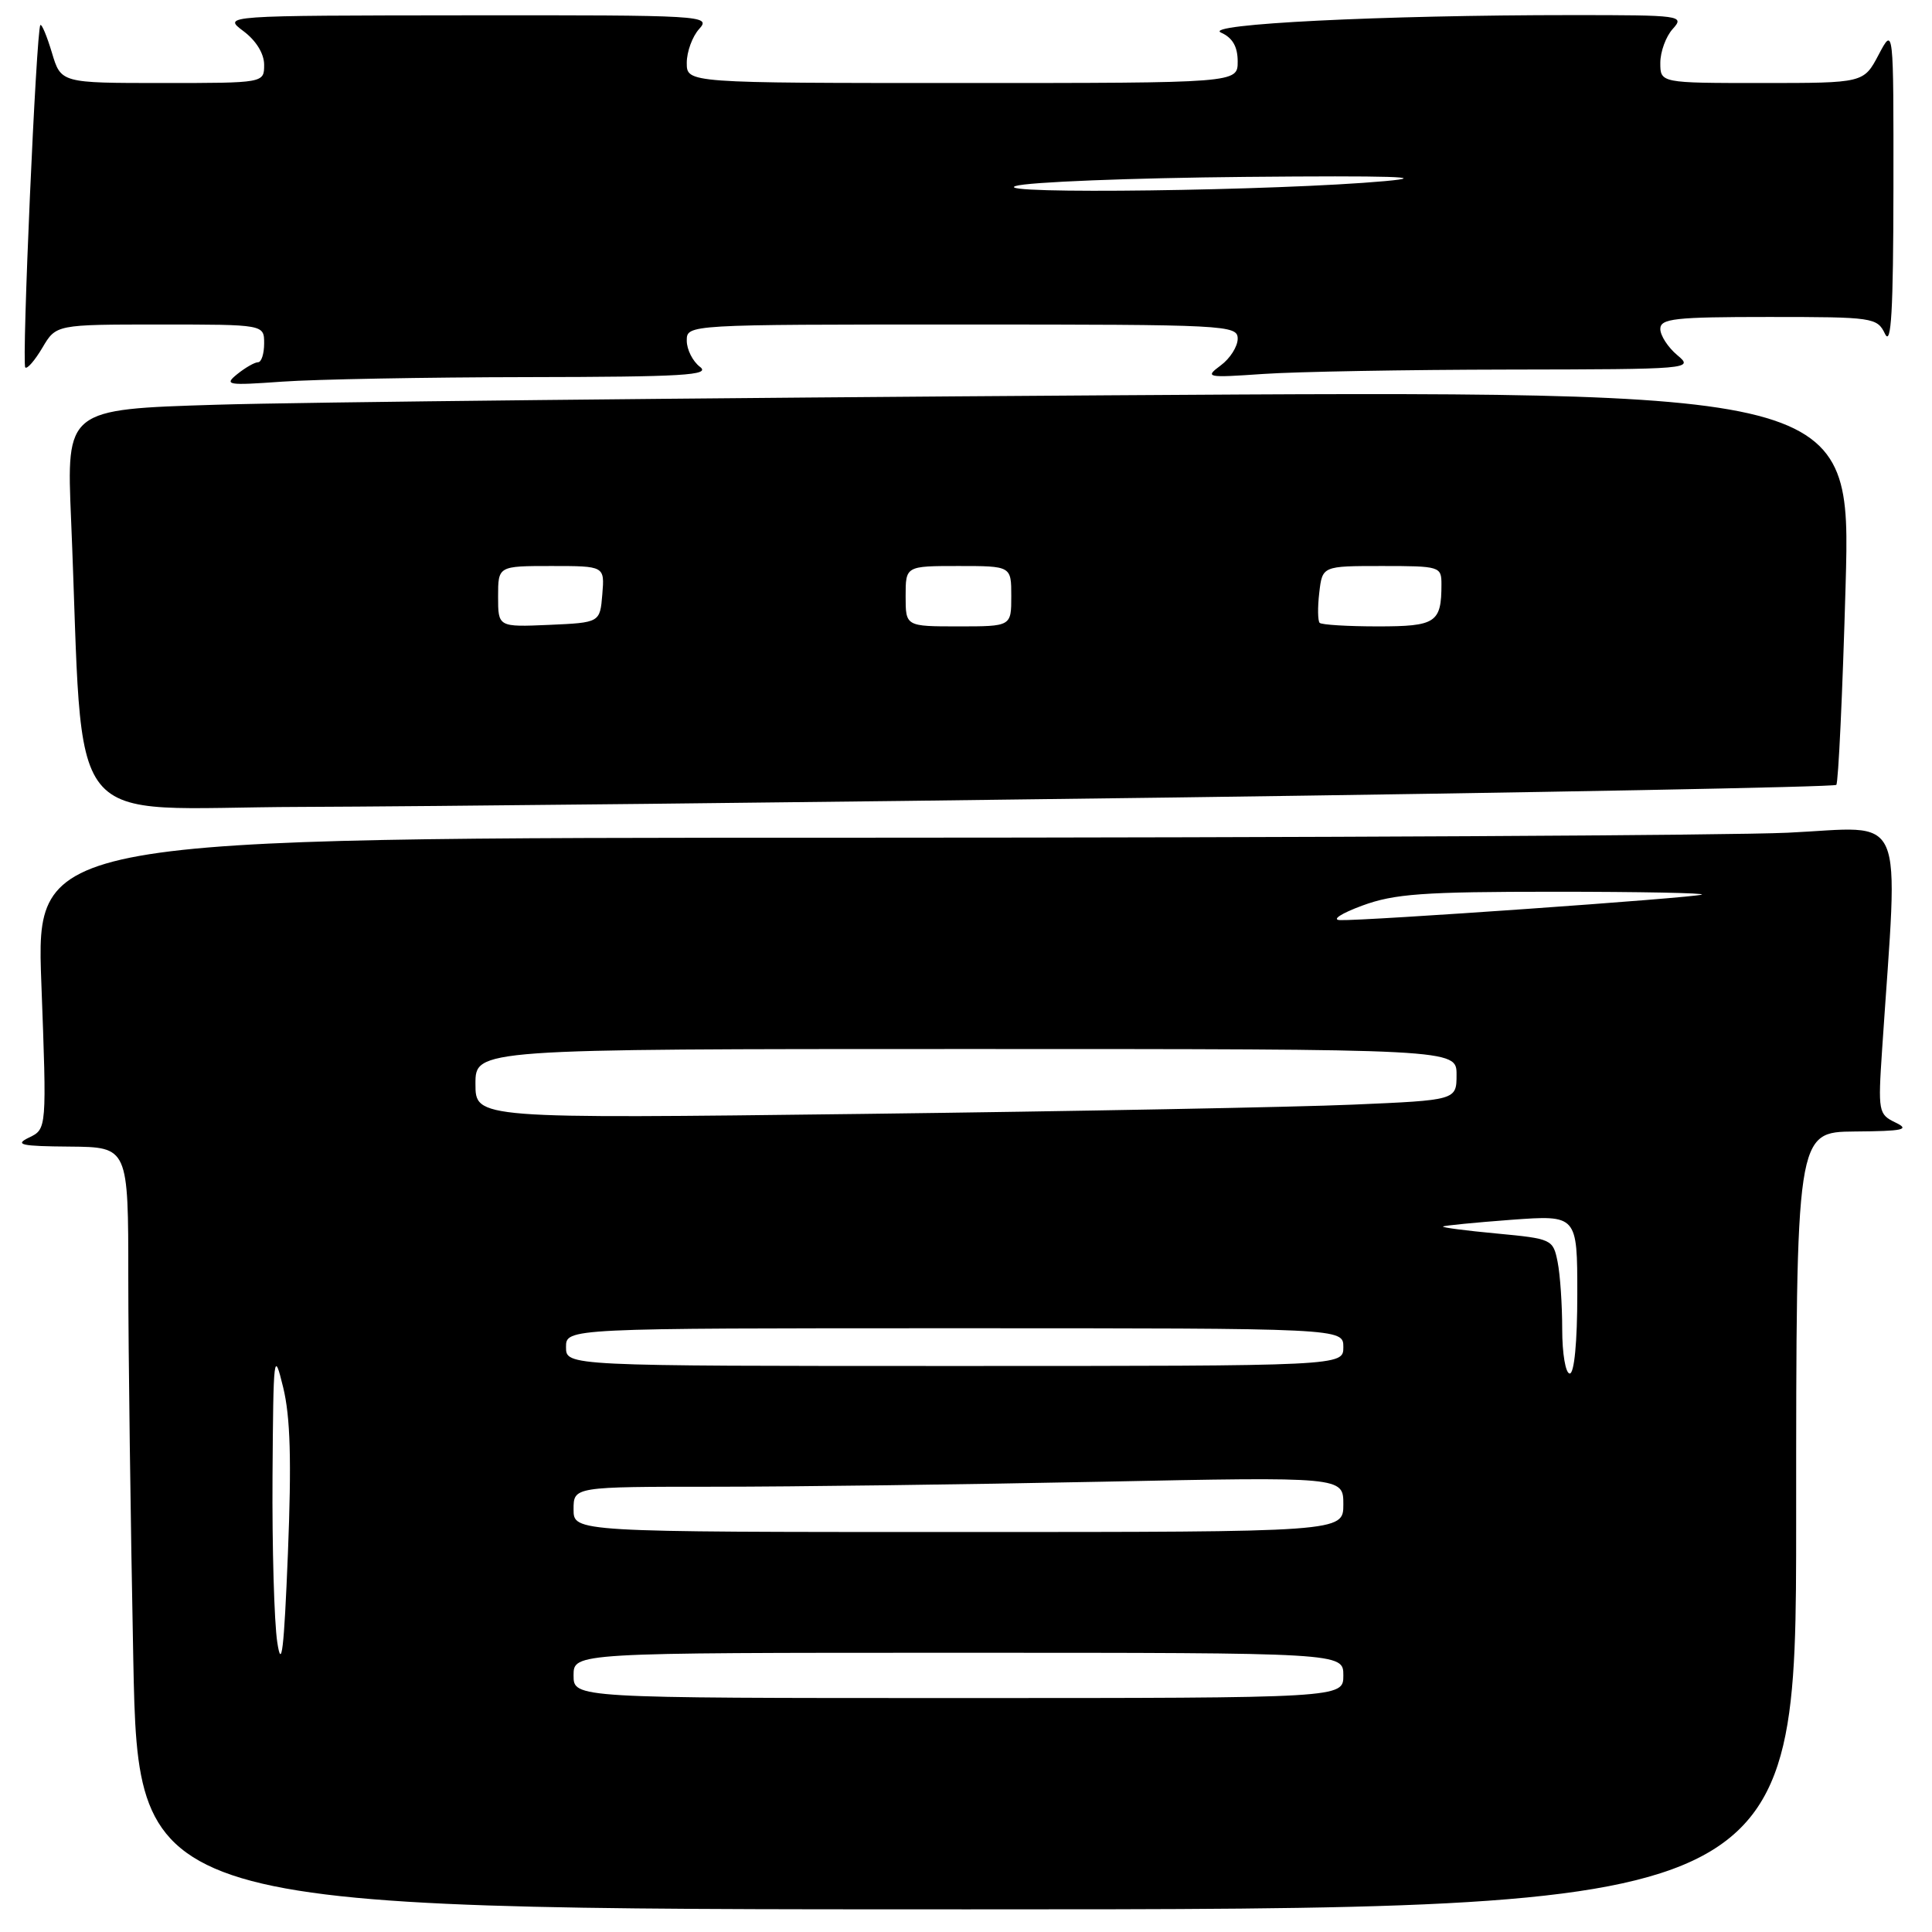 <?xml version="1.0" encoding="UTF-8" standalone="no"?>
<!DOCTYPE svg PUBLIC "-//W3C//DTD SVG 1.1//EN" "http://www.w3.org/Graphics/SVG/1.1/DTD/svg11.dtd" >
<svg xmlns="http://www.w3.org/2000/svg" xmlns:xlink="http://www.w3.org/1999/xlink" version="1.1" viewBox="0 0 256 256">
 <g >
 <path fill="currentColor"
d=" M 238.00 201.50 C 238.00 150.00 238.00 150.00 245.75 149.93 C 252.24 149.88 253.12 149.68 251.16 148.74 C 248.90 147.65 248.84 147.31 249.39 139.06 C 251.55 106.63 252.85 109.60 236.87 110.34 C 228.97 110.70 173.51 110.99 113.63 111.00 C 4.76 111.00 4.76 111.00 5.48 130.30 C 6.20 149.60 6.20 149.60 3.85 150.73 C 1.88 151.68 2.74 151.88 9.25 151.93 C 17.00 152.00 17.00 152.00 17.00 169.34 C 17.00 178.87 17.30 201.60 17.66 219.84 C 18.32 253.00 18.32 253.00 128.16 253.00 C 238.00 253.00 238.00 253.00 238.00 201.50 Z  M 155.67 105.67 C 203.61 105.02 243.05 104.28 243.32 104.00 C 243.59 103.72 244.15 91.86 244.55 77.62 C 245.28 51.75 245.28 51.75 146.89 52.38 C 92.78 52.73 39.57 53.29 28.65 53.63 C 8.80 54.24 8.80 54.24 9.42 68.87 C 11.21 111.36 7.73 107.01 39.86 106.92 C 55.61 106.87 107.73 106.31 155.67 105.67 Z  M 69.90 49.97 C 90.57 49.94 94.22 49.72 92.75 48.61 C 91.79 47.88 91.00 46.32 91.00 45.14 C 91.00 43.00 91.00 43.00 127.50 43.00 C 162.54 43.00 164.00 43.07 164.00 44.88 C 164.00 45.91 162.99 47.51 161.75 48.42 C 159.60 50.02 159.85 50.07 167.40 49.55 C 171.75 49.25 186.37 48.99 199.90 48.97 C 224.10 48.93 224.46 48.90 222.25 47.06 C 221.01 46.02 220.00 44.46 220.00 43.59 C 220.00 42.21 221.90 42.00 234.35 42.00 C 248.24 42.00 248.73 42.07 249.78 44.25 C 250.60 45.94 250.87 41.19 250.89 25.00 C 250.91 3.50 250.91 3.50 248.93 7.25 C 246.95 11.00 246.95 11.00 233.48 11.00 C 220.00 11.00 220.00 11.00 220.00 8.33 C 220.00 6.86 220.74 4.83 221.65 3.83 C 223.25 2.06 222.78 2.00 208.31 2.00 C 183.08 2.00 159.25 3.19 161.79 4.32 C 163.32 5.00 164.00 6.18 164.00 8.15 C 164.00 11.00 164.00 11.00 127.50 11.00 C 91.00 11.00 91.00 11.00 91.00 8.33 C 91.00 6.86 91.74 4.83 92.65 3.83 C 94.26 2.06 93.24 2.00 61.90 2.03 C 29.50 2.06 29.50 2.06 32.25 4.12 C 33.93 5.37 35.00 7.11 35.00 8.58 C 35.00 11.00 35.00 11.00 21.54 11.00 C 8.08 11.00 8.08 11.00 6.88 6.99 C 6.22 4.79 5.53 3.14 5.35 3.32 C 4.81 3.86 2.86 48.19 3.35 48.69 C 3.60 48.94 4.62 47.76 5.62 46.07 C 7.43 43.00 7.43 43.00 21.22 43.00 C 35.00 43.00 35.00 43.00 35.00 45.50 C 35.00 46.88 34.64 48.00 34.19 48.00 C 33.75 48.00 32.51 48.71 31.44 49.57 C 29.65 51.02 30.11 51.09 37.40 50.57 C 41.75 50.26 56.37 49.99 69.90 49.97 Z  M 76.00 222.00 C 76.00 219.00 76.00 219.00 127.00 219.00 C 178.00 219.00 178.00 219.00 178.00 222.00 C 178.00 225.00 178.00 225.00 127.00 225.00 C 76.00 225.00 76.00 225.00 76.00 222.00 Z  M 36.74 217.61 C 36.33 214.92 36.05 205.02 36.11 195.61 C 36.22 179.38 36.29 178.78 37.52 183.83 C 38.48 187.76 38.64 193.57 38.15 205.83 C 37.63 218.67 37.31 221.38 36.74 217.61 Z  M 76.00 200.00 C 76.00 197.00 76.00 197.00 94.75 197.00 C 105.06 197.00 128.01 196.70 145.75 196.34 C 178.00 195.68 178.00 195.68 178.00 199.34 C 178.00 203.00 178.00 203.00 127.00 203.00 C 76.00 203.00 76.00 203.00 76.00 200.00 Z  M 207.00 176.12 C 207.00 172.89 206.73 168.88 206.39 167.20 C 205.79 164.21 205.63 164.14 198.35 163.45 C 194.26 163.07 191.04 162.65 191.21 162.52 C 191.37 162.39 195.44 161.99 200.25 161.63 C 209.00 160.99 209.00 160.99 209.00 171.49 C 209.00 177.83 208.60 182.00 208.00 182.00 C 207.45 182.00 207.00 179.38 207.00 176.12 Z  M 75.00 178.50 C 75.00 176.00 75.00 176.00 126.50 176.00 C 178.00 176.00 178.00 176.00 178.00 178.50 C 178.00 181.00 178.00 181.00 126.50 181.00 C 75.00 181.00 75.00 181.00 75.00 178.50 Z  M 63.00 143.62 C 63.00 139.00 63.00 139.00 128.00 139.00 C 193.00 139.00 193.00 139.00 193.00 142.39 C 193.00 145.78 193.00 145.78 179.25 146.37 C 171.69 146.70 142.44 147.25 114.25 147.60 C 63.00 148.23 63.00 148.23 63.00 143.62 Z  M 180.50 120.00 C 184.76 118.43 188.55 118.16 206.00 118.16 C 217.28 118.16 226.05 118.33 225.50 118.54 C 224.38 118.97 180.79 122.04 177.56 121.92 C 176.41 121.88 177.71 121.03 180.50 120.00 Z  M 66.00 79.05 C 66.00 75.00 66.00 75.00 73.06 75.00 C 80.12 75.00 80.12 75.00 79.81 78.75 C 79.50 82.50 79.50 82.50 72.75 82.80 C 66.00 83.09 66.00 83.09 66.00 79.05 Z  M 120.00 79.00 C 120.00 75.00 120.00 75.00 127.00 75.00 C 134.00 75.00 134.00 75.00 134.00 79.00 C 134.00 83.00 134.00 83.00 127.00 83.00 C 120.00 83.00 120.00 83.00 120.00 79.00 Z  M 174.86 82.53 C 174.61 82.27 174.58 80.47 174.81 78.53 C 175.22 75.00 175.22 75.00 183.11 75.00 C 190.79 75.00 191.00 75.06 191.00 77.42 C 191.00 82.52 190.27 83.00 182.56 83.00 C 178.59 83.00 175.12 82.79 174.86 82.53 Z  M 134.57 24.65 C 136.18 24.12 149.88 23.58 165.00 23.44 C 184.26 23.26 189.80 23.43 183.50 24.00 C 169.37 25.28 131.10 25.78 134.57 24.65 Z "/>
</g>
</svg>